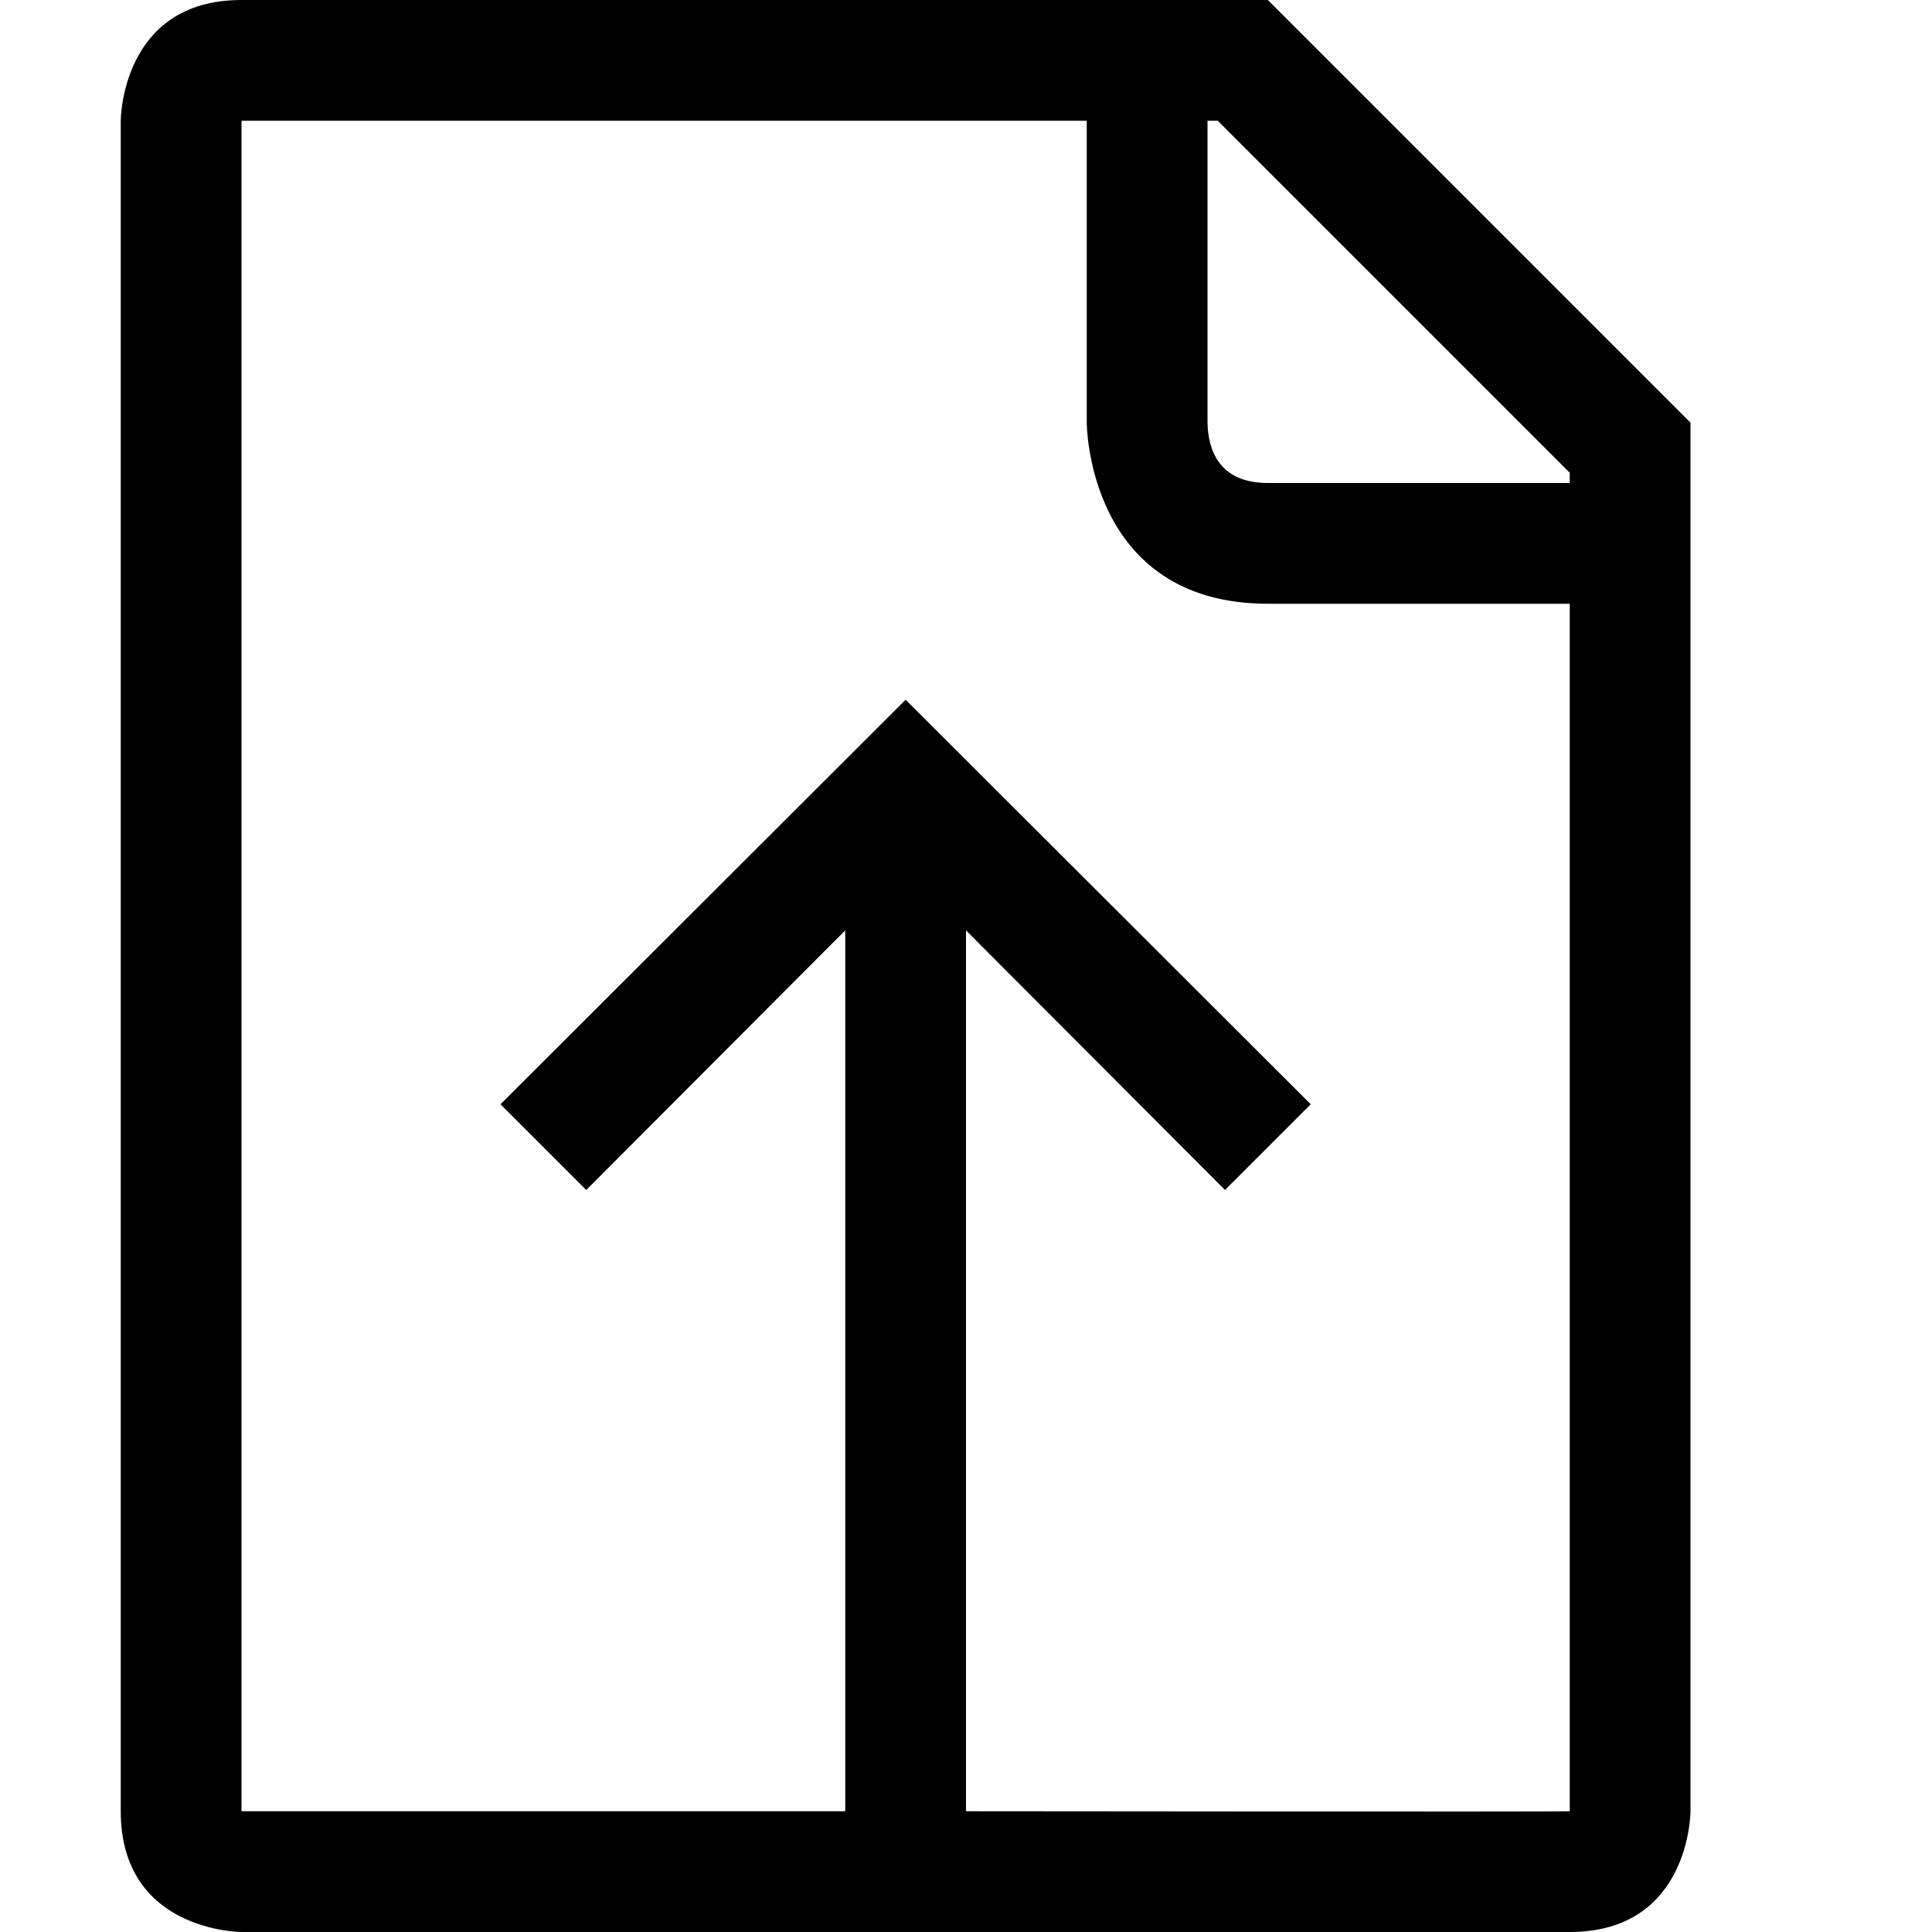 <?xml version="1.0" encoding="utf-8"?>
<!-- Generator: Adobe Illustrator 16.0.0, SVG Export Plug-In . SVG Version: 6.00 Build 0)  -->
<svg xmlns="http://www.w3.org/2000/svg" xmlns:xlink="http://www.w3.org/1999/xlink" version="1.1" id="2575378604_Capa_1_grid" x="0px" y="0px" width="32px" height="32px" viewBox="0 0 32 32" enable-background="new 0 0 32 32" xml:space="preserve">
<g>
	<g>
		<g>
			<path d="M21,0H4C2,0,2,2,2,2v28c0,2,2,2,2,2h22c2,0,2-2,2-2V7L21,0z M26,30c0,0.011-10,0-10,0V15.41l4.29,4.3l1.42-1.42L15,11.59     l-6.71,6.7l1.42,1.42l4.29-4.3V30H4V2h14v5c0,0,0,3,3,3h5V30z M26,8h-5c-0.811,0-0.99-0.55-1-1V2h0.17L26,7.83V8z"/>
		</g>
	</g>
</g>
</svg>
